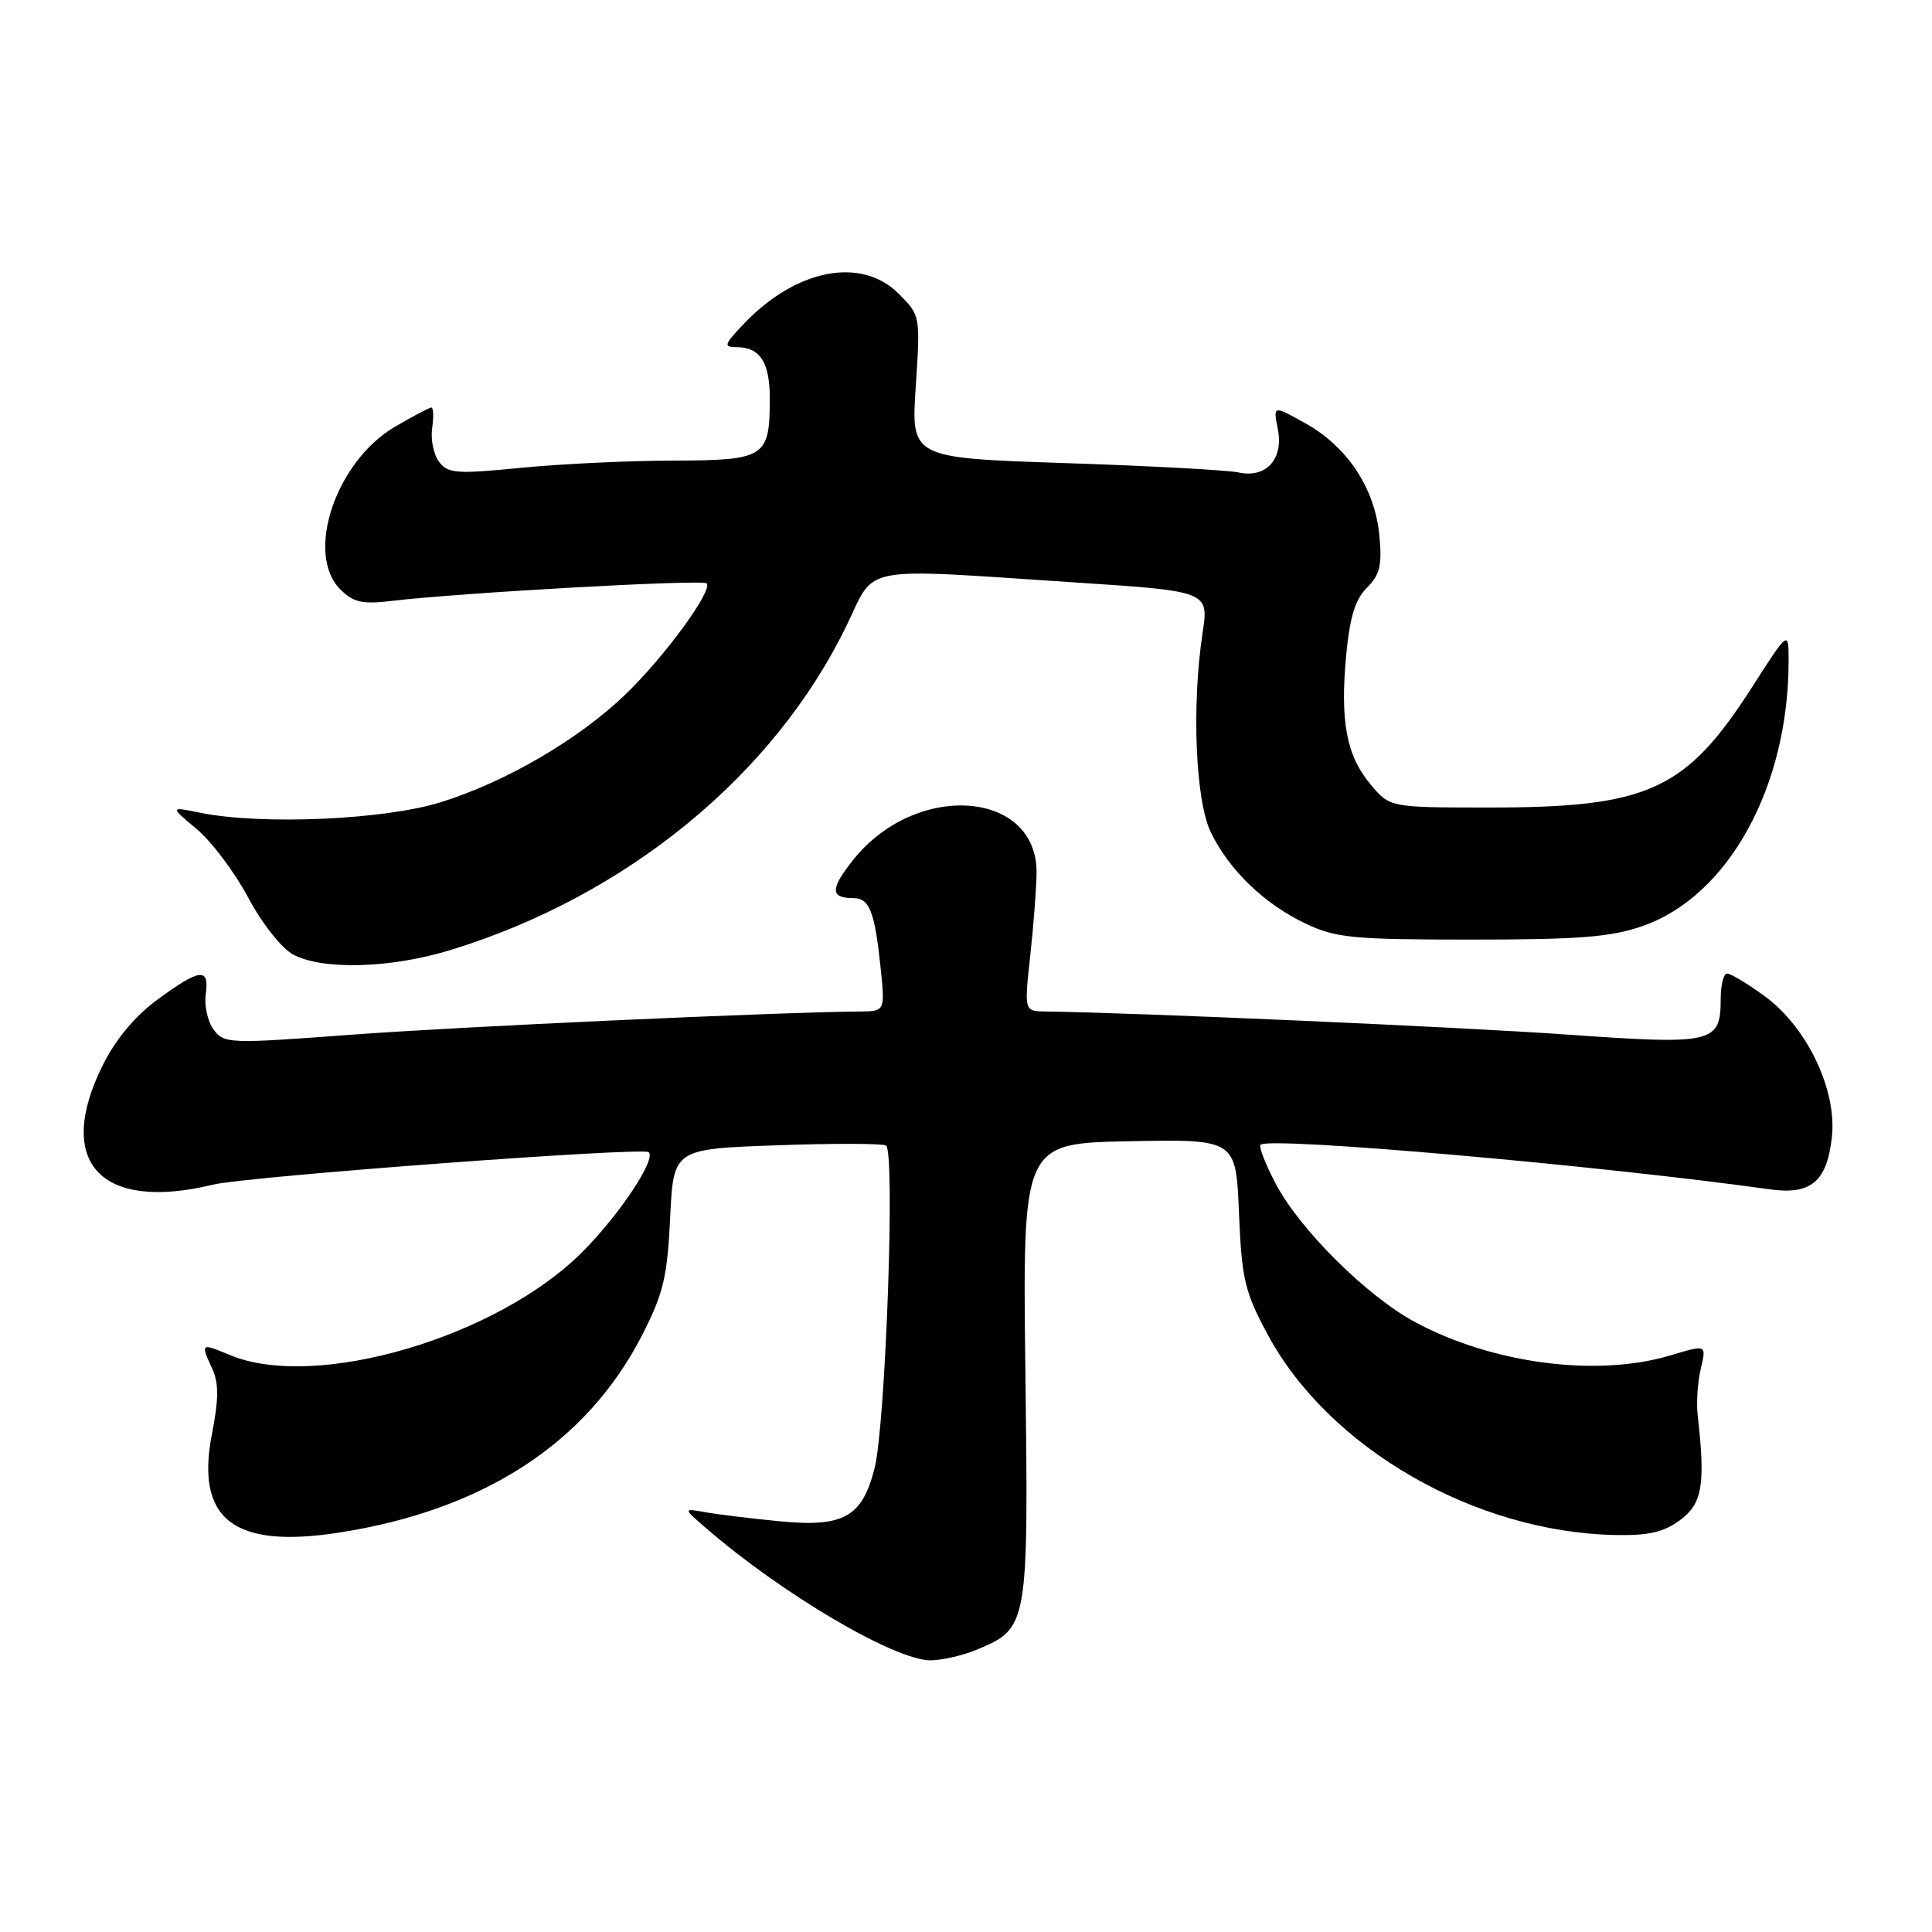 <?xml version="1.0" encoding="UTF-8" standalone="no"?>
<!DOCTYPE svg PUBLIC "-//W3C//DTD SVG 1.1//EN" "http://www.w3.org/Graphics/SVG/1.1/DTD/svg11.dtd" >
<svg xmlns="http://www.w3.org/2000/svg" xmlns:xlink="http://www.w3.org/1999/xlink" version="1.1" viewBox="0 0 256 256">
 <g >
 <path fill="currentColor"
d=" M 129.45 218.58 C 136.24 215.75 136.29 215.49 135.87 181.74 C 135.50 151.50 135.50 151.50 149.63 151.22 C 163.77 150.95 163.77 150.95 164.17 160.72 C 164.54 169.50 164.92 171.14 167.95 176.79 C 176.04 191.88 195.42 203.05 214.11 203.40 C 218.50 203.48 220.50 203.01 222.67 201.38 C 225.58 199.21 225.99 196.69 224.95 187.50 C 224.76 185.85 224.95 183.07 225.37 181.33 C 226.12 178.16 226.12 178.16 221.40 179.58 C 211.68 182.51 197.87 180.73 187.57 175.22 C 181.15 171.79 172.20 162.90 169.01 156.80 C 167.66 154.22 166.77 151.91 167.03 151.68 C 168.23 150.59 211.60 154.39 234.50 157.59 C 239.95 158.36 242.07 156.59 242.73 150.71 C 243.44 144.42 239.43 136.05 233.74 131.93 C 231.52 130.32 229.32 129.00 228.85 129.00 C 228.38 129.00 228.00 130.52 228.00 132.38 C 228.00 138.24 227.02 138.46 207.71 137.09 C 193.62 136.09 150.33 134.18 138.60 134.03 C 135.71 134.00 135.71 134.00 136.50 126.75 C 136.94 122.76 137.32 117.80 137.35 115.72 C 137.50 104.65 121.32 103.49 113.02 113.98 C 109.99 117.80 110.00 119.00 113.06 119.00 C 115.21 119.00 115.90 120.76 116.68 128.17 C 117.28 134.00 117.28 134.00 113.89 134.03 C 102.46 134.14 60.88 136.04 46.62 137.10 C 30.32 138.32 29.69 138.30 28.31 136.43 C 27.52 135.37 27.05 133.26 27.26 131.75 C 27.77 128.17 26.52 128.30 20.88 132.44 C 17.89 134.63 15.34 137.69 13.63 141.11 C 7.21 153.99 13.29 160.59 28.24 156.97 C 32.74 155.88 85.18 151.97 85.96 152.67 C 86.97 153.58 82.18 160.82 77.28 165.78 C 66.02 177.18 41.83 184.30 30.47 179.55 C 26.58 177.93 26.56 177.94 28.14 181.41 C 29.00 183.29 28.98 185.40 28.10 189.92 C 25.86 201.29 30.92 205.25 44.91 203.08 C 64.11 200.10 77.79 191.18 85.10 176.88 C 87.90 171.40 88.42 169.22 88.80 161.38 C 89.23 152.25 89.23 152.25 102.86 151.76 C 110.36 151.49 116.91 151.50 117.40 151.79 C 118.64 152.50 117.35 188.72 115.89 194.53 C 114.25 201.03 111.78 202.41 103.25 201.57 C 99.54 201.21 95.15 200.68 93.50 200.38 C 90.50 199.85 90.50 199.85 93.50 202.44 C 103.62 211.21 118.53 219.99 123.28 220.00 C 124.81 220.00 127.59 219.36 129.45 218.58 Z  M 59.64 125.90 C 83.03 118.75 102.65 102.65 112.24 82.75 C 116.07 74.81 113.61 75.27 142.34 77.17 C 160.19 78.34 160.19 78.34 159.34 83.92 C 157.89 93.50 158.41 106.05 160.42 110.24 C 162.83 115.26 167.54 119.80 173.00 122.38 C 177.05 124.29 179.24 124.50 195.00 124.50 C 209.29 124.50 213.45 124.17 217.67 122.70 C 229.03 118.73 237.00 104.24 237.00 87.57 C 237.00 83.50 237.00 83.50 232.19 91.00 C 223.40 104.72 218.45 107.00 197.41 107.00 C 184.18 107.00 184.18 107.00 181.63 103.97 C 178.42 100.16 177.56 95.63 178.37 86.88 C 178.85 81.78 179.57 79.43 181.12 77.88 C 182.86 76.14 183.15 74.90 182.77 70.91 C 182.17 64.70 178.54 59.20 172.99 56.10 C 168.69 53.70 168.69 53.70 169.31 56.81 C 170.12 60.83 167.78 63.41 164.09 62.60 C 162.67 62.29 152.32 61.73 141.11 61.36 C 120.72 60.68 120.72 60.68 121.34 51.24 C 121.96 41.81 121.96 41.80 119.06 38.90 C 114.11 33.96 105.46 35.65 98.56 42.91 C 95.93 45.67 95.83 46.00 97.61 46.00 C 100.70 46.00 102.00 48.01 102.00 52.77 C 102.00 60.62 101.42 61.00 89.21 61.03 C 83.32 61.04 74.22 61.48 69.00 61.99 C 60.52 62.83 59.36 62.74 58.19 61.21 C 57.46 60.27 57.05 58.26 57.26 56.75 C 57.48 55.24 57.43 54.00 57.16 54.00 C 56.90 54.00 54.72 55.15 52.33 56.55 C 44.49 61.14 40.38 73.38 45.09 78.09 C 46.82 79.82 47.99 80.09 51.84 79.63 C 60.97 78.54 93.08 76.75 93.63 77.30 C 94.52 78.19 88.03 87.06 82.88 92.01 C 76.69 97.96 67.14 103.55 58.50 106.27 C 51.03 108.63 34.68 109.35 26.50 107.69 C 22.50 106.87 22.50 106.87 26.07 109.86 C 28.03 111.50 31.10 115.58 32.88 118.92 C 34.69 122.33 37.30 125.64 38.81 126.46 C 42.69 128.57 51.73 128.32 59.64 125.90 Z "/>
</g>
</svg>